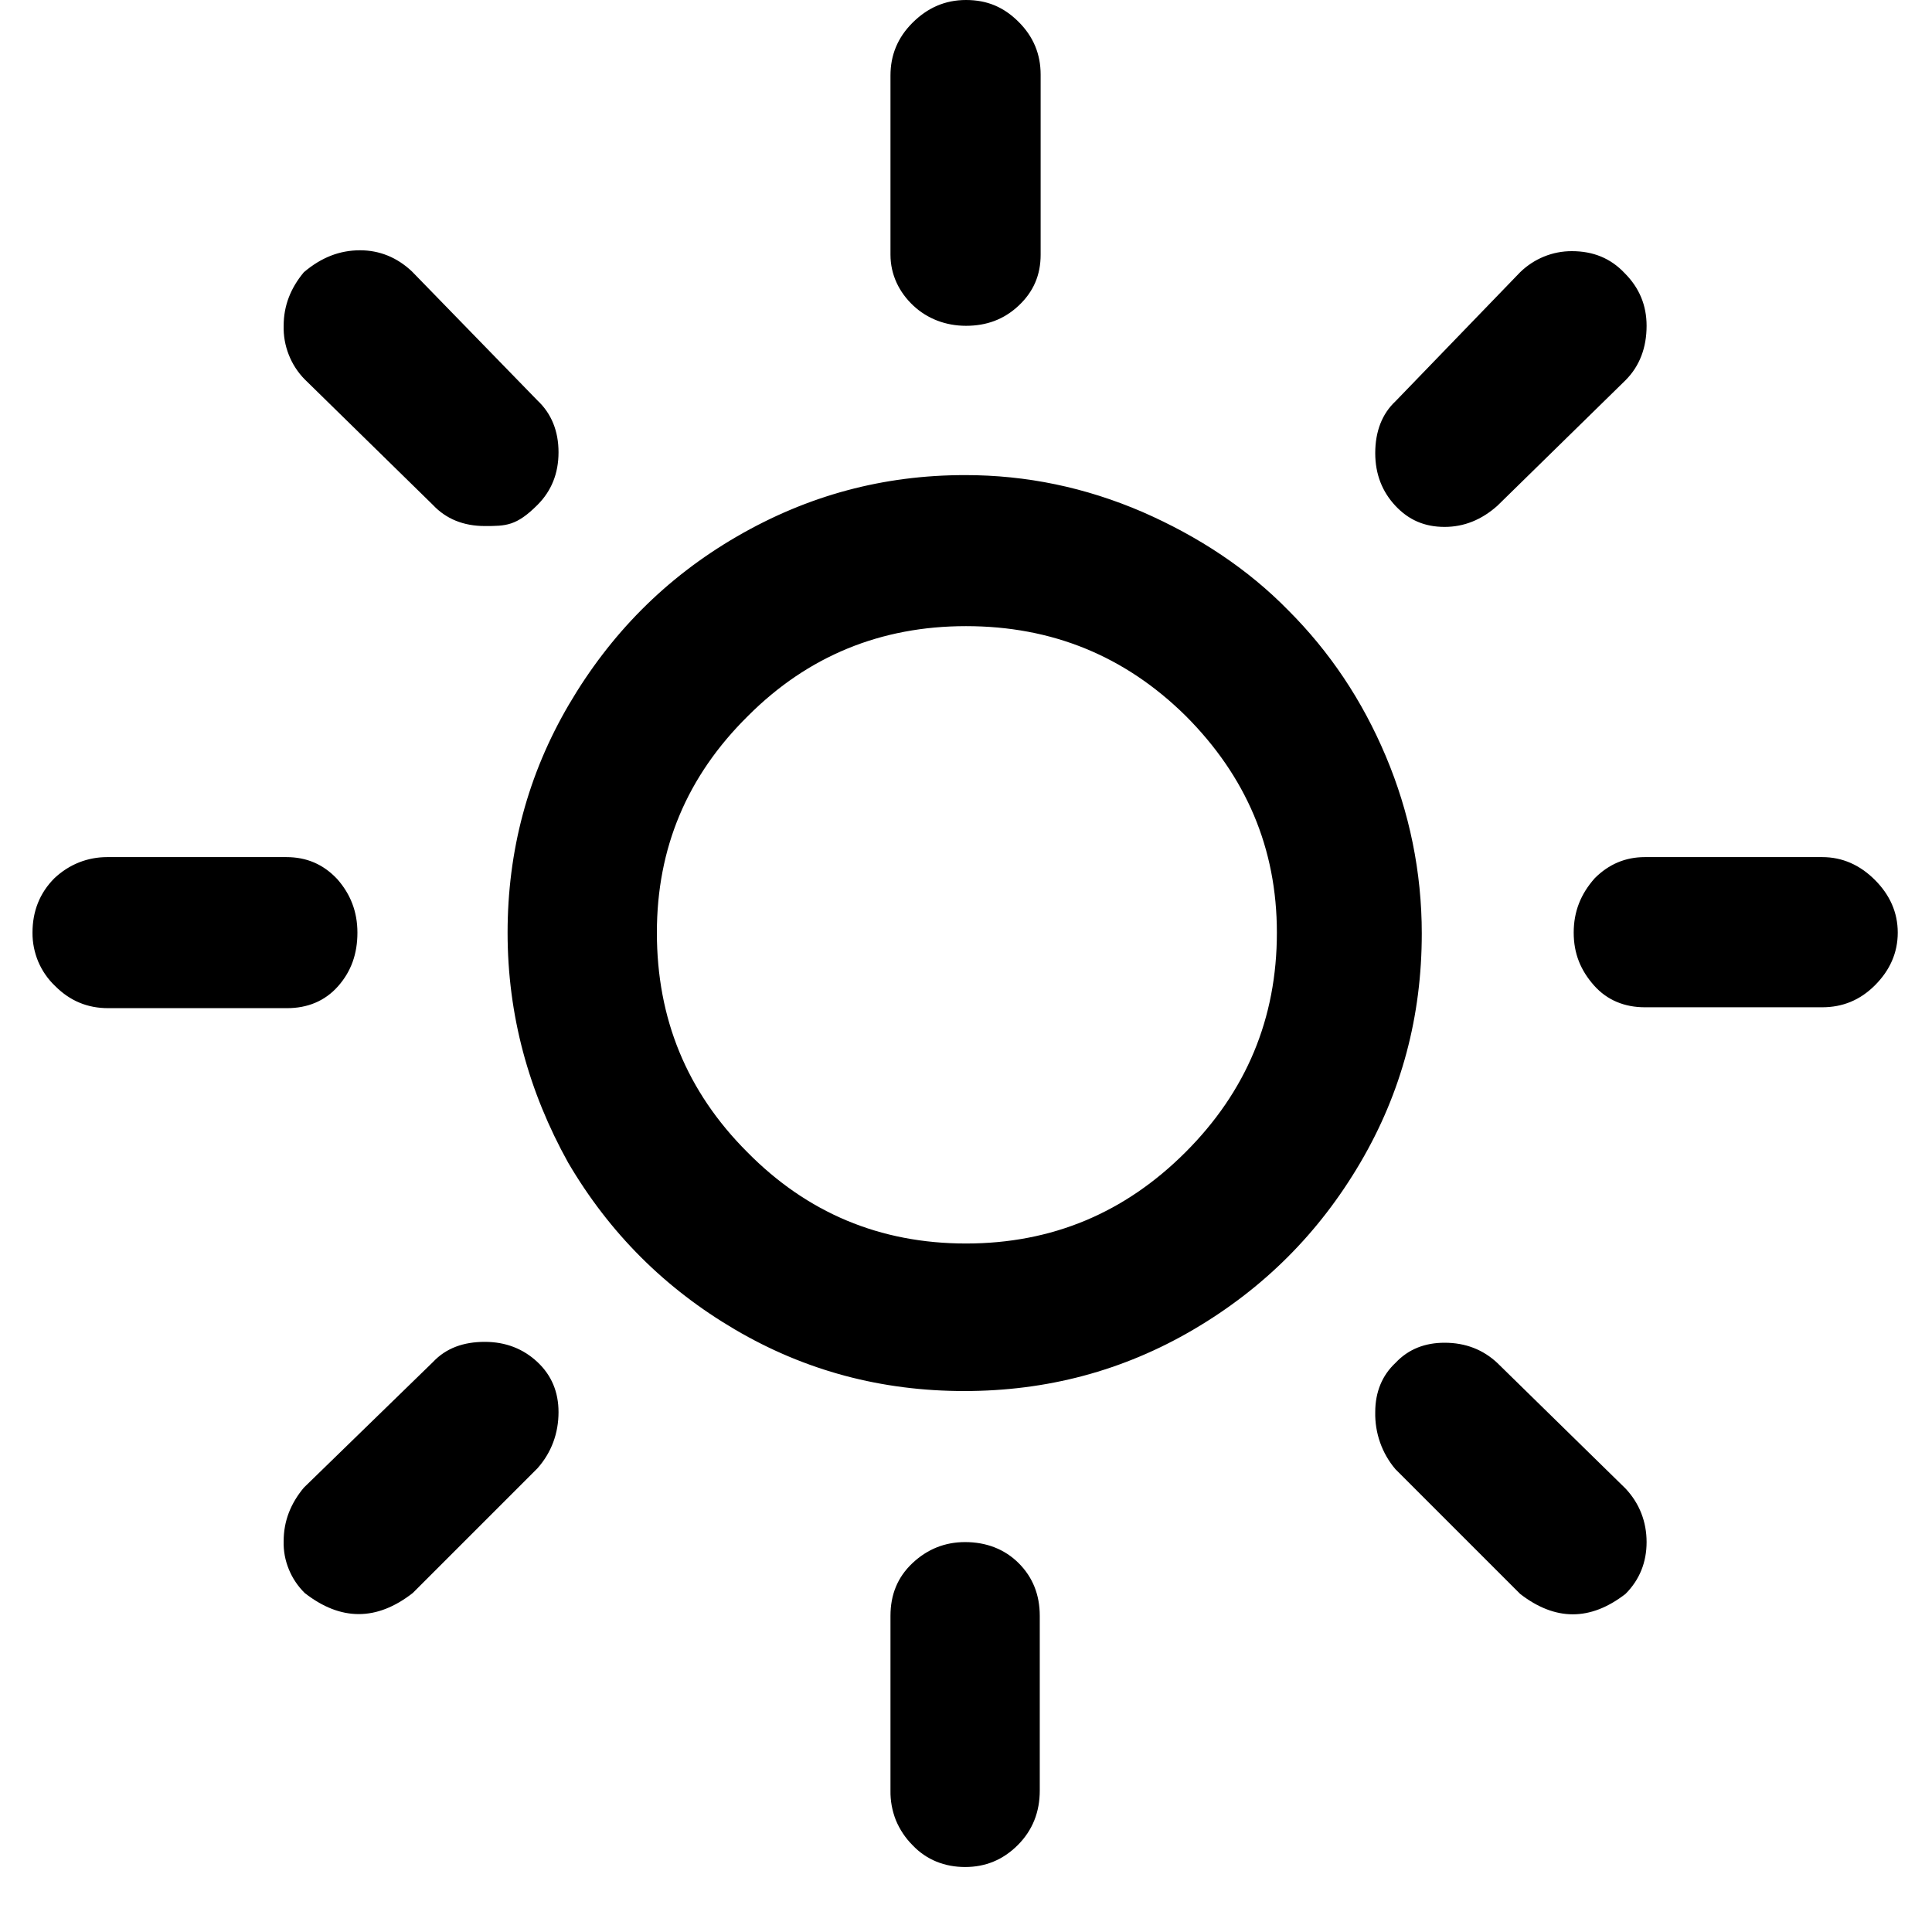 <svg width="22" height="22" viewBox="0 0 22 22" fill="none" xmlns="http://www.w3.org/2000/svg">
<path d="M0.37 10.62C0.37 10.38 0.45 10.17 0.62 10C0.79 9.84 1 9.76 1.22 9.76H3.26C3.49 9.76 3.68 9.84 3.84 10.01C3.99 10.18 4.07 10.38 4.07 10.62C4.07 10.86 4 11.06 3.85 11.23C3.7 11.4 3.5 11.48 3.27 11.48H1.23C1 11.48 0.8 11.4 0.63 11.23C0.547 11.152 0.481 11.057 0.436 10.952C0.392 10.847 0.369 10.734 0.37 10.62ZM3.23 17.55C3.23 17.32 3.31 17.12 3.46 16.94L4.93 15.51C5.08 15.35 5.28 15.28 5.52 15.28C5.76 15.28 5.96 15.36 6.12 15.51C6.28 15.66 6.36 15.85 6.36 16.08C6.36 16.32 6.28 16.54 6.12 16.72L4.7 18.14C4.29 18.46 3.88 18.46 3.47 18.14C3.392 18.063 3.33 17.971 3.289 17.87C3.247 17.768 3.227 17.66 3.23 17.55ZM3.23 3.71C3.23 3.48 3.31 3.28 3.46 3.1C3.66 2.93 3.87 2.85 4.1 2.85C4.32 2.85 4.52 2.93 4.69 3.09L6.12 4.56C6.28 4.71 6.36 4.91 6.36 5.15C6.36 5.39 6.28 5.59 6.12 5.75C5.88 5.99 5.76 5.99 5.52 5.99C5.28 5.99 5.08 5.91 4.93 5.75L3.47 4.32C3.391 4.24 3.329 4.144 3.288 4.039C3.247 3.935 3.227 3.823 3.23 3.71ZM5.78 10.62C5.78 9.69 6.01 8.82 6.48 8.02C6.95 7.22 7.58 6.58 8.39 6.11C9.2 5.64 10.06 5.41 10.99 5.41C11.69 5.41 12.36 5.55 13.01 5.83C13.65 6.11 14.21 6.48 14.67 6.95C15.14 7.42 15.51 7.97 15.78 8.61C16.05 9.25 16.19 9.93 16.19 10.63C16.19 11.57 15.96 12.44 15.49 13.24C15.02 14.04 14.39 14.67 13.59 15.14C12.79 15.61 11.92 15.84 10.98 15.84C10.04 15.84 9.17 15.61 8.37 15.14C7.57 14.67 6.94 14.04 6.47 13.24C6.02 12.43 5.78 11.56 5.78 10.62ZM7.48 10.62C7.48 11.6 7.82 12.43 8.51 13.12C9.19 13.81 10.02 14.16 11 14.16C11.98 14.16 12.81 13.81 13.5 13.12C14.19 12.43 14.54 11.6 14.54 10.62C14.54 9.66 14.19 8.84 13.5 8.15C12.81 7.47 11.98 7.13 11 7.13C10.03 7.13 9.2 7.47 8.52 8.15C7.82 8.84 7.48 9.66 7.48 10.62ZM10.14 18.4C10.14 18.16 10.22 17.96 10.39 17.8C10.56 17.64 10.76 17.56 10.99 17.56C11.23 17.56 11.44 17.64 11.6 17.8C11.76 17.96 11.84 18.16 11.84 18.4V20.39C11.84 20.63 11.76 20.84 11.59 21.01C11.42 21.18 11.22 21.26 10.99 21.26C10.76 21.26 10.55 21.18 10.39 21.01C10.309 20.929 10.245 20.832 10.201 20.726C10.159 20.619 10.138 20.505 10.14 20.39V18.4ZM10.14 2.9V0.86C10.14 0.63 10.22 0.43 10.39 0.26C10.56 0.09 10.76 0 11 0C11.24 0 11.43 0.08 11.6 0.25C11.77 0.42 11.85 0.62 11.85 0.85V2.9C11.85 3.13 11.77 3.32 11.6 3.48C11.43 3.64 11.23 3.71 11 3.71C10.77 3.71 10.56 3.63 10.4 3.48C10.24 3.33 10.14 3.13 10.14 2.9ZM15.66 16.08C15.66 15.85 15.74 15.66 15.89 15.52C16.04 15.36 16.23 15.29 16.45 15.29C16.69 15.29 16.89 15.37 17.05 15.52L18.51 16.95C18.67 17.12 18.75 17.33 18.75 17.56C18.75 17.79 18.67 17.99 18.51 18.15C18.11 18.46 17.71 18.46 17.31 18.15L15.89 16.73C15.736 16.549 15.655 16.317 15.66 16.08ZM15.66 5.16C15.66 4.91 15.74 4.71 15.89 4.57L17.31 3.1C17.468 2.946 17.679 2.859 17.9 2.86C18.14 2.86 18.34 2.94 18.5 3.11C18.67 3.28 18.75 3.48 18.75 3.71C18.75 3.96 18.67 4.17 18.51 4.33L17.05 5.76C16.87 5.92 16.67 6 16.45 6C16.22 6 16.04 5.92 15.89 5.76C15.74 5.6 15.66 5.4 15.66 5.16ZM17.92 10.62C17.92 10.38 18 10.18 18.16 10C18.32 9.84 18.51 9.76 18.73 9.76H20.75C20.98 9.76 21.18 9.85 21.35 10.02C21.52 10.19 21.61 10.39 21.61 10.62C21.61 10.85 21.52 11.05 21.35 11.22C21.18 11.39 20.98 11.47 20.75 11.47H18.73C18.5 11.47 18.3 11.39 18.15 11.22C18 11.05 17.92 10.86 17.92 10.62Z" fill="black"/>
</svg>
